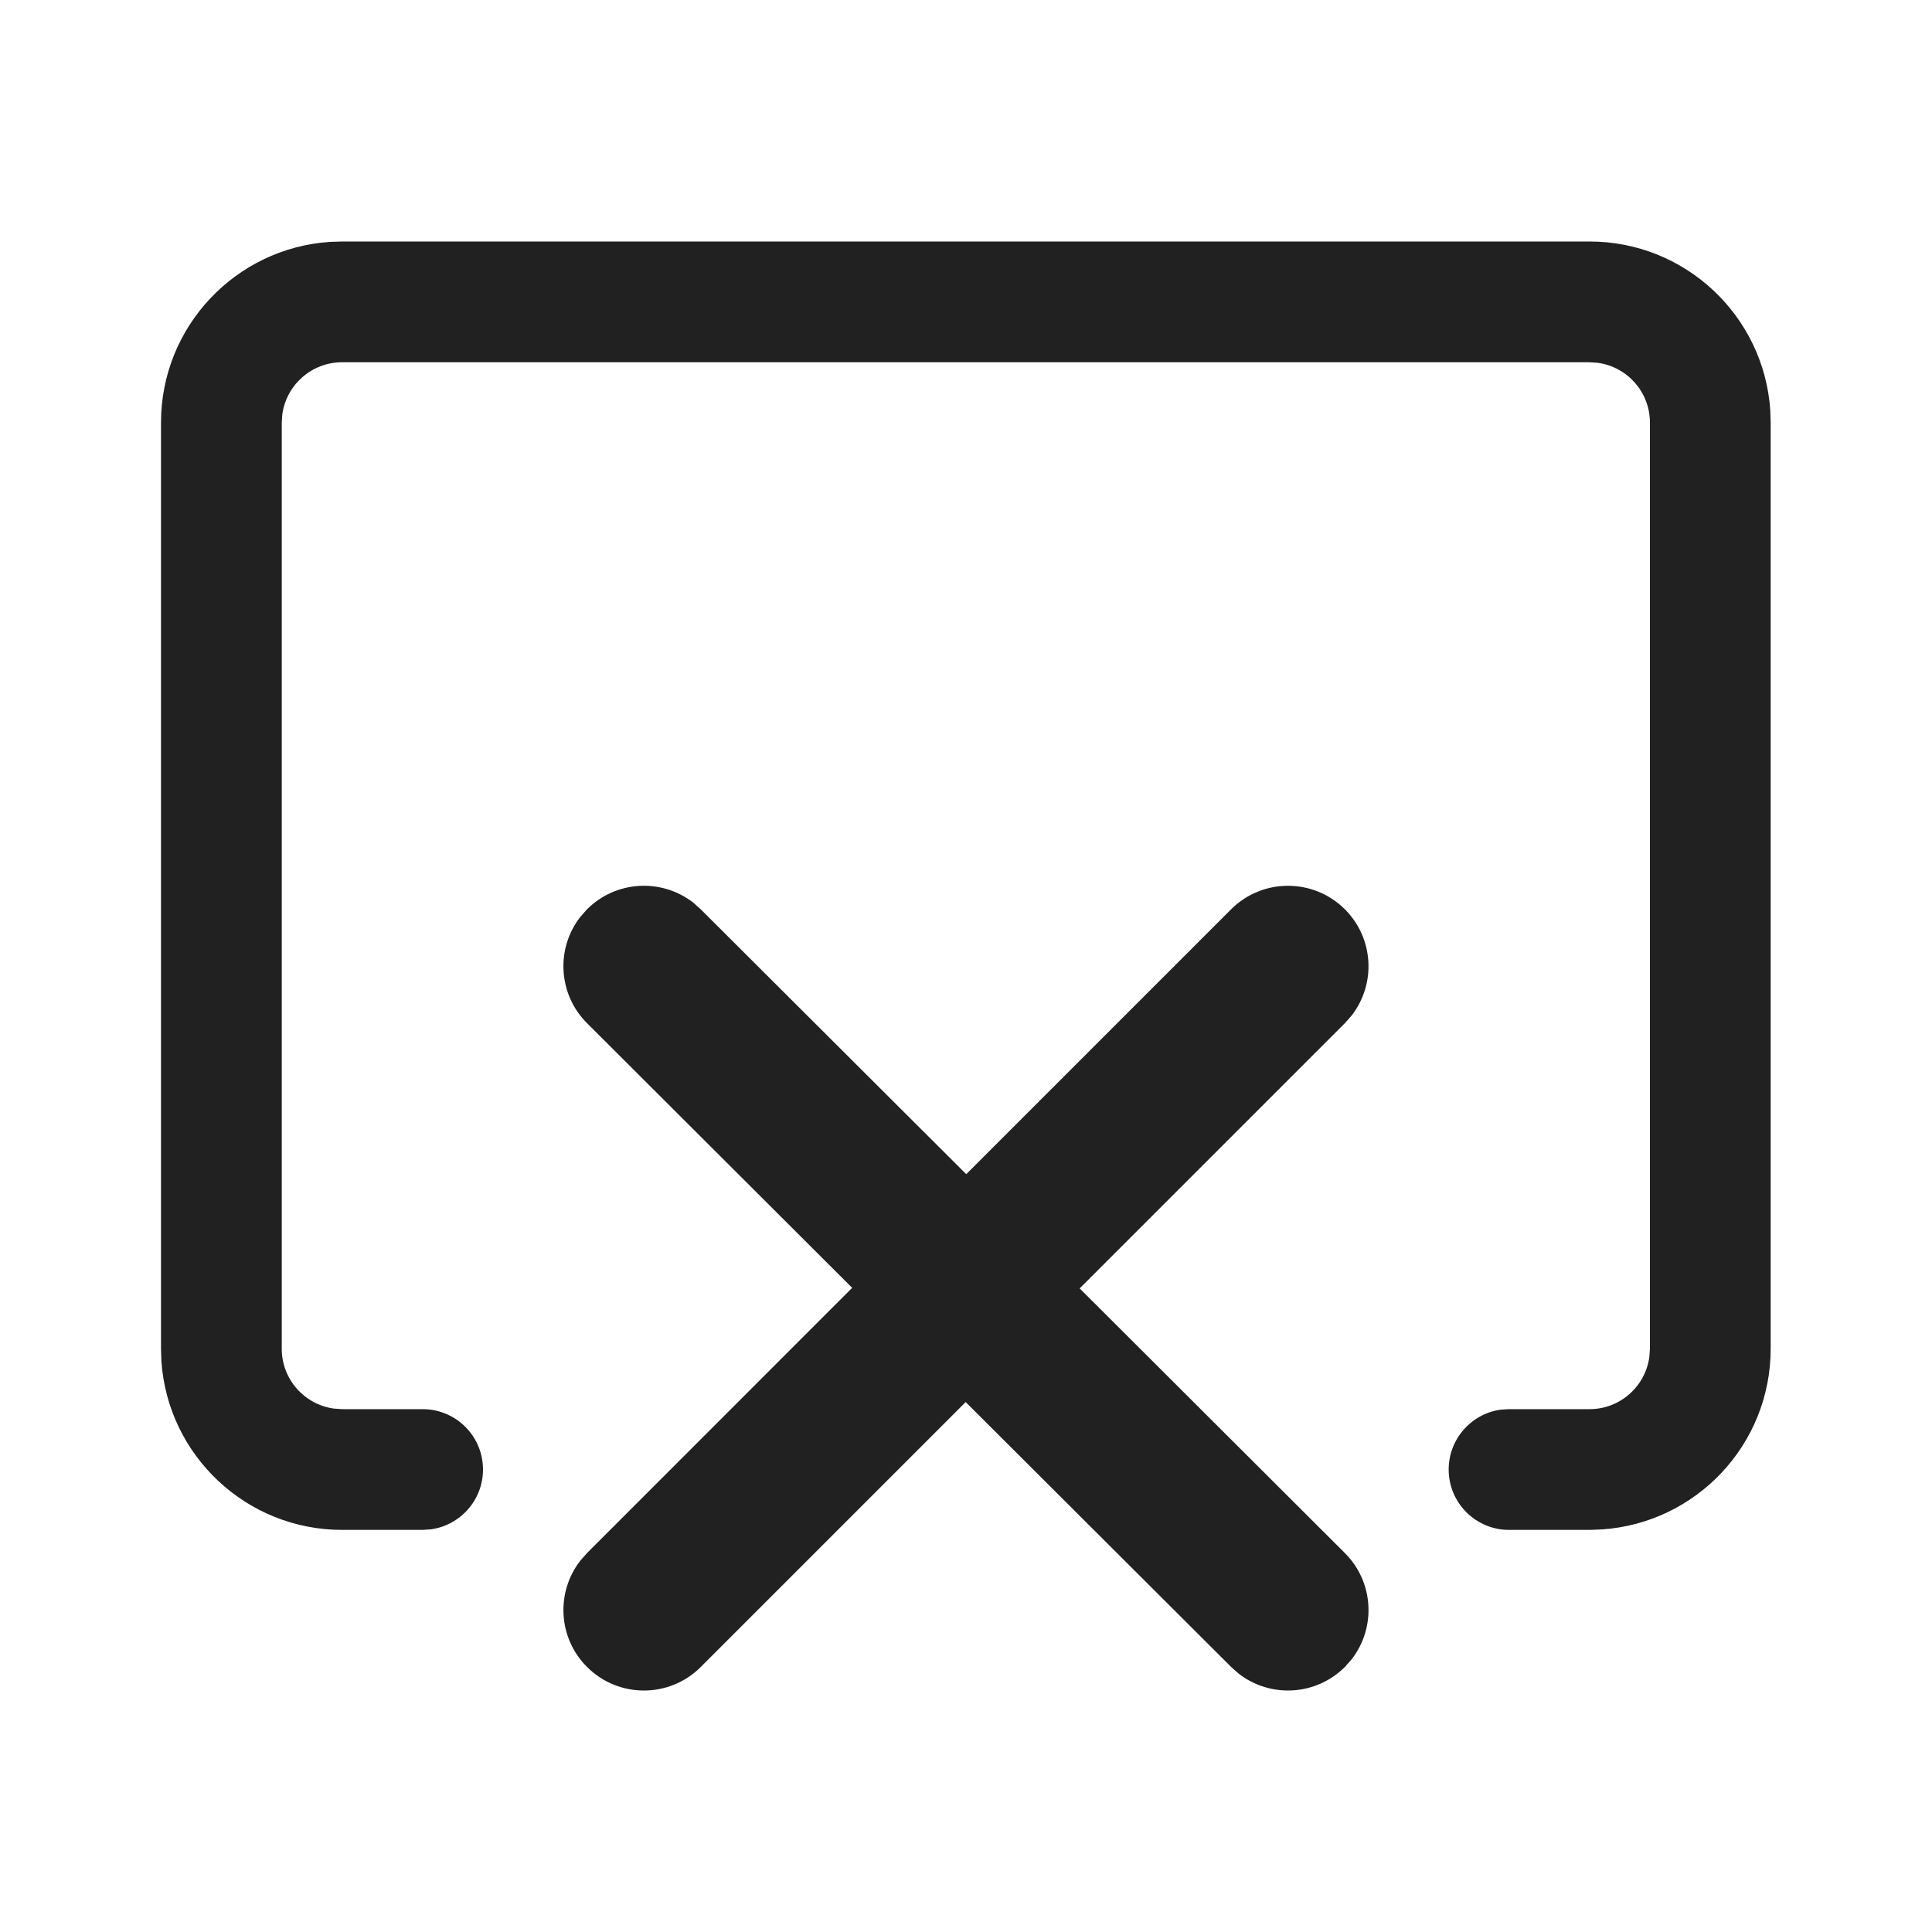 <?xml version="1.0" encoding="UTF-8"?>
<svg width="24px" height="24px" viewBox="0 0 24 24" version="1.1" xmlns="http://www.w3.org/2000/svg" xmlns:xlink="http://www.w3.org/1999/xlink">
    <!-- Generator: Sketch 59.1 (86144) - https://sketch.com -->
    <title>ic_fluent_share_stop_24_filled</title>
    <desc>Created with Sketch.</desc>
    <g id="🔍-Product-Icons" stroke="none" stroke-width="1" fill="none" fill-rule="evenodd">
        <g id="ic_fluent_share_stop_24_filled" fill="#212121" fill-rule="nonzero">
            <path d="M7.208,11.391 L7.291,11.297 C7.651,10.936 8.218,10.908 8.611,11.212 L8.705,11.296 L12.003,14.586 L15.293,11.296 C15.683,10.906 16.317,10.906 16.707,11.296 C17.068,11.657 17.095,12.224 16.79,12.616 L16.707,12.71 L13.412,16.005 L16.706,19.292 C17.067,19.652 17.096,20.219 16.791,20.612 L16.708,20.706 C16.348,21.067 15.781,21.096 15.388,20.791 L15.294,20.708 L11.996,17.417 L8.706,20.707 C8.316,21.098 7.682,21.098 7.292,20.707 C6.931,20.347 6.904,19.779 7.209,19.387 L7.292,19.293 L10.586,15.998 L7.293,12.711 C6.932,12.351 6.903,11.784 7.208,11.391 L7.291,11.297 L7.208,11.391 Z M4.25,3 L19.746,3 C20.937,3 21.912,3.925 21.991,5.096 L21.996,5.25 L21.996,16.755 C21.996,17.945 21.071,18.92 19.9,18.999 L19.746,19.005 L18.746,19.005 C18.332,19.005 17.996,18.669 17.996,18.255 C17.996,17.875 18.278,17.561 18.644,17.511 L18.746,17.505 L19.746,17.505 C20.126,17.505 20.439,17.222 20.489,16.856 L20.496,16.755 L20.496,5.25 C20.496,4.87 20.214,4.557 19.848,4.507 L19.746,4.5 L4.25,4.5 C3.87,4.5 3.557,4.782 3.507,5.148 L3.5,5.25 L3.5,16.755 C3.5,17.134 3.782,17.448 4.148,17.498 L4.25,17.505 L5.25,17.505 C5.664,17.505 6,17.84 6,18.255 C6,18.634 5.718,18.948 5.352,18.998 L5.25,19.005 L4.25,19.005 C3.059,19.005 2.084,18.079 2.005,16.909 L2,16.755 L2,5.25 C2,4.059 2.925,3.084 4.096,3.005 L4.25,3 L19.746,3 L4.25,3 Z" id="🎨-Color"></path>
        </g>
    </g>
</svg>